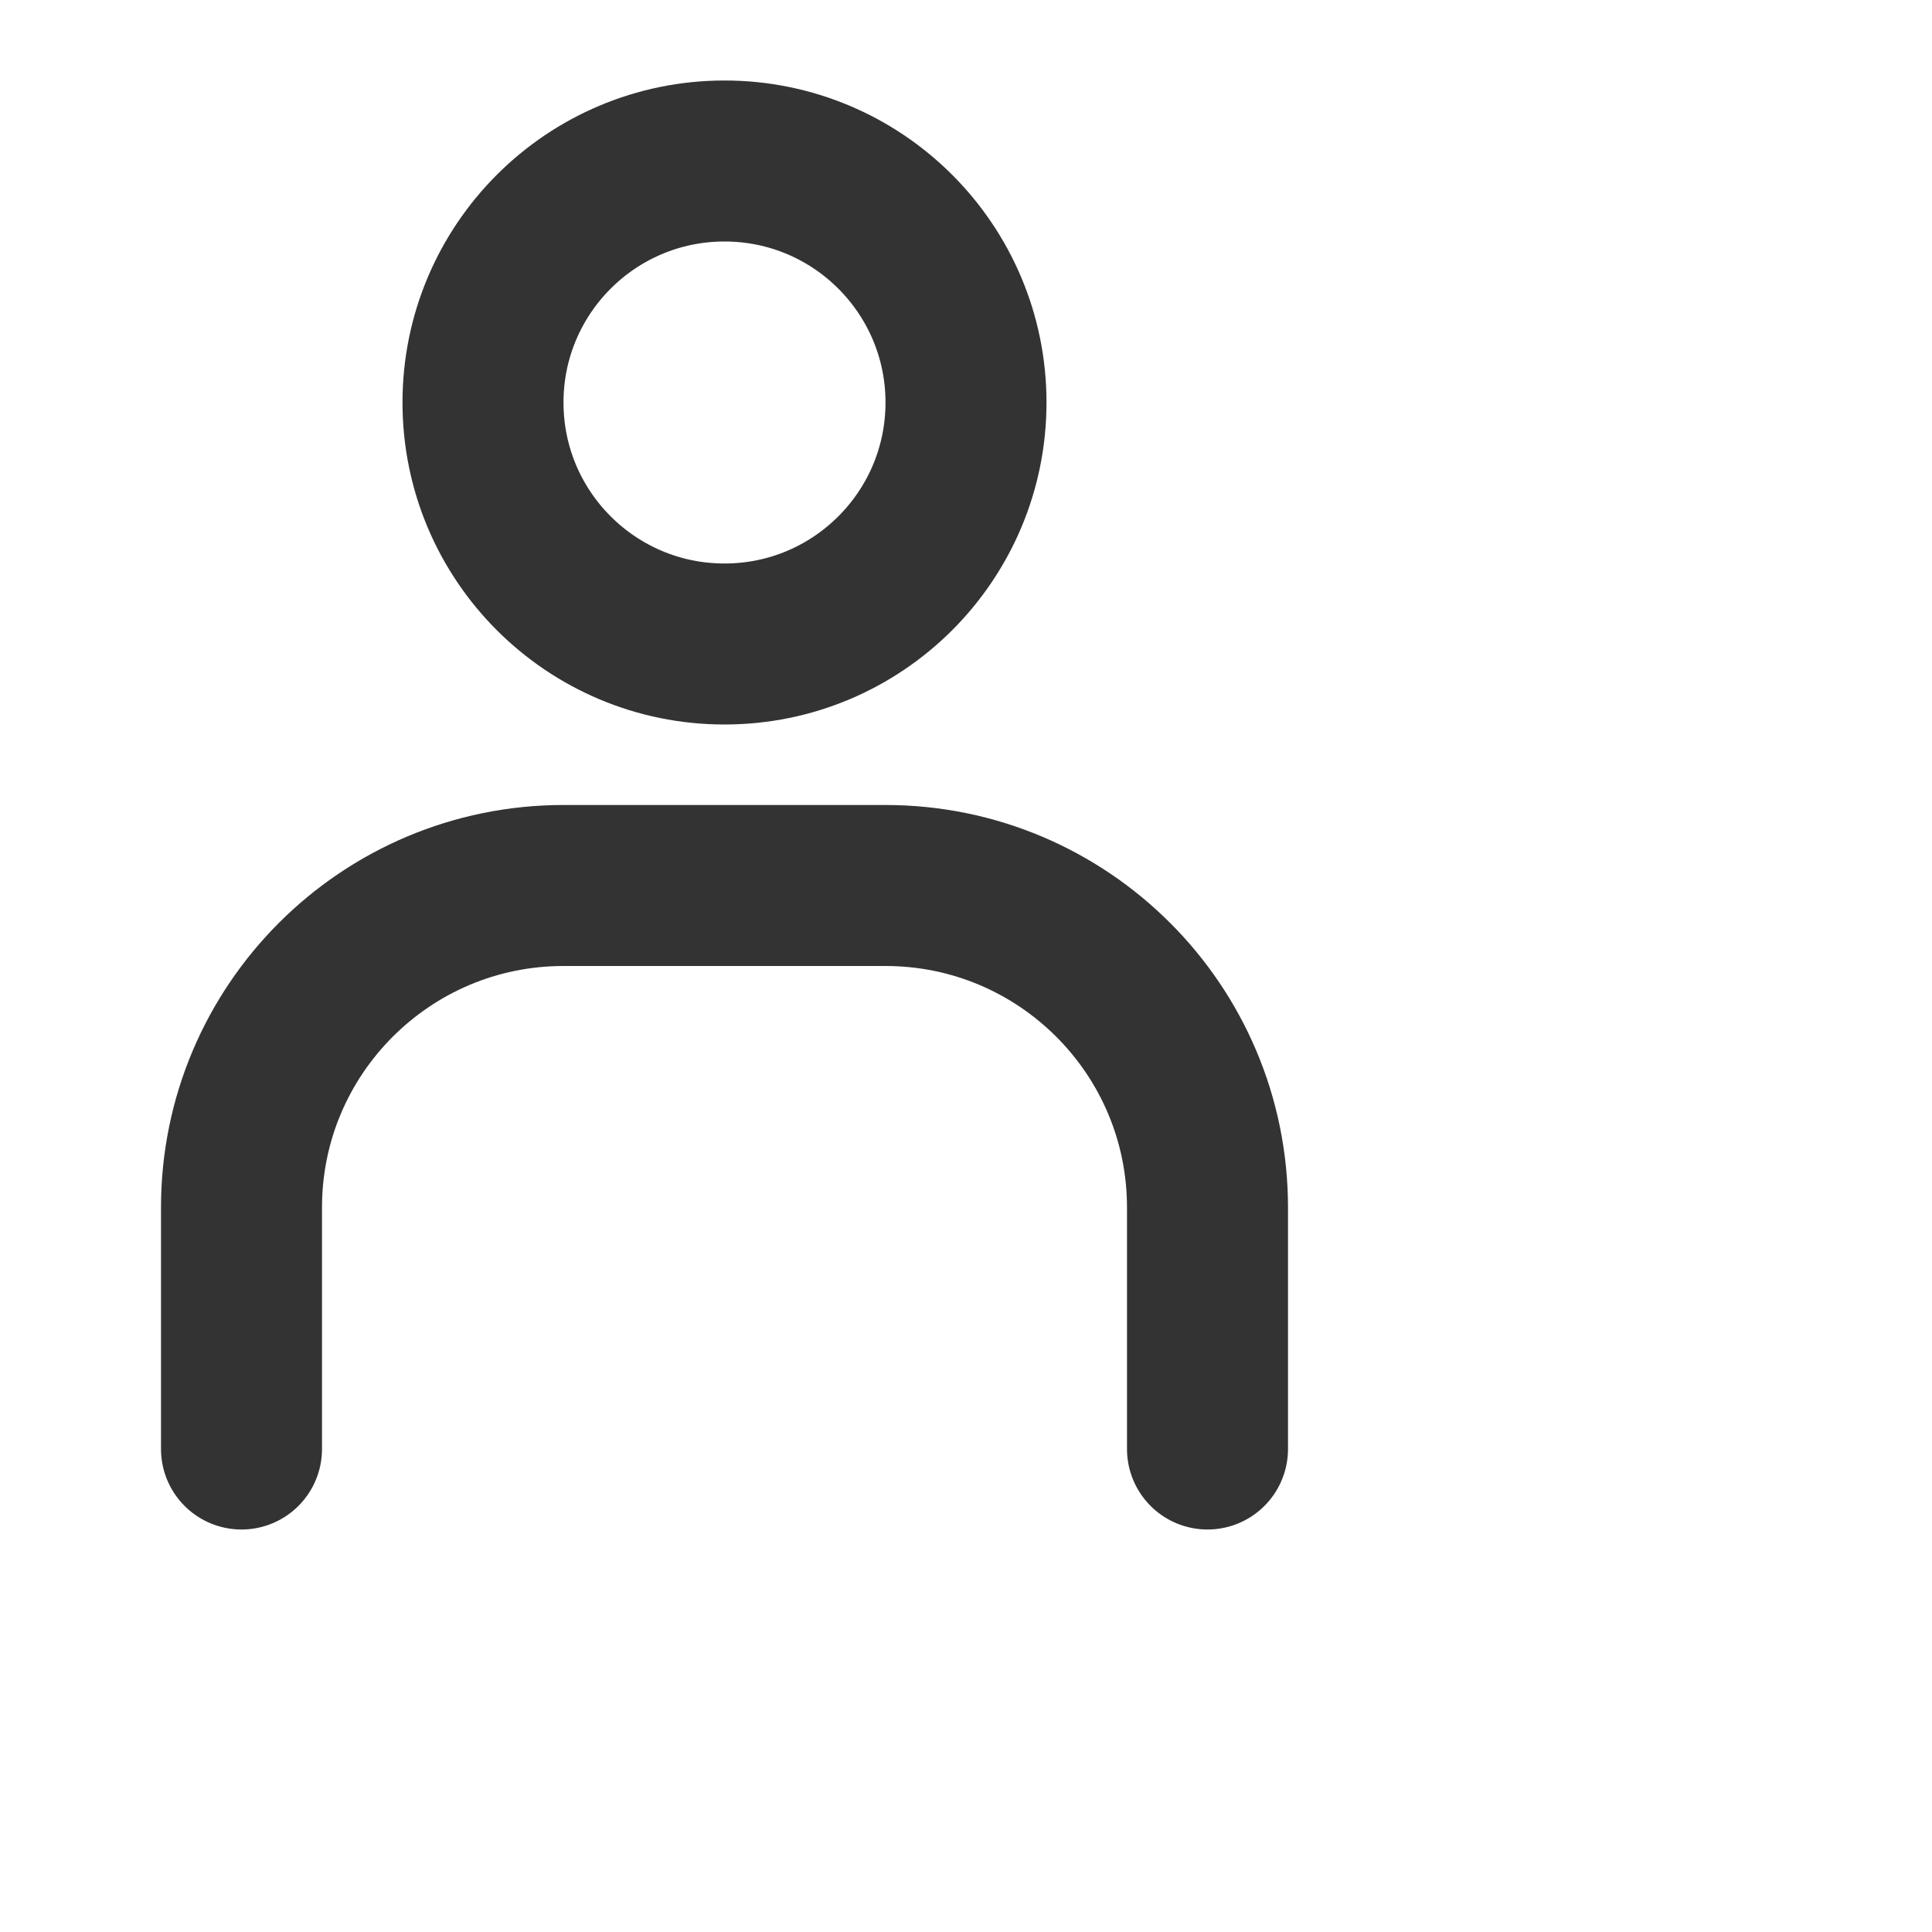 <svg xmlns="http://www.w3.org/2000/svg" width="24" height="24" viewBox="0 0 24 24" fill="none" stroke="currentColor" stroke-width="2" stroke-linecap="round" stroke-linejoin="round" class="hicon hicon-user"><circle cx="9" cy="5" r="3" stroke="#333333" stroke-width="2" stroke-linecap="round" stroke-linejoin="round"></circle><path d="M3 18V15C3 12.791 4.791 11 7 11H11C13.209 11 15 12.791 15 15V18" stroke="#333333" stroke-width="2" stroke-linecap="round" stroke-linejoin="round"></path></svg>
